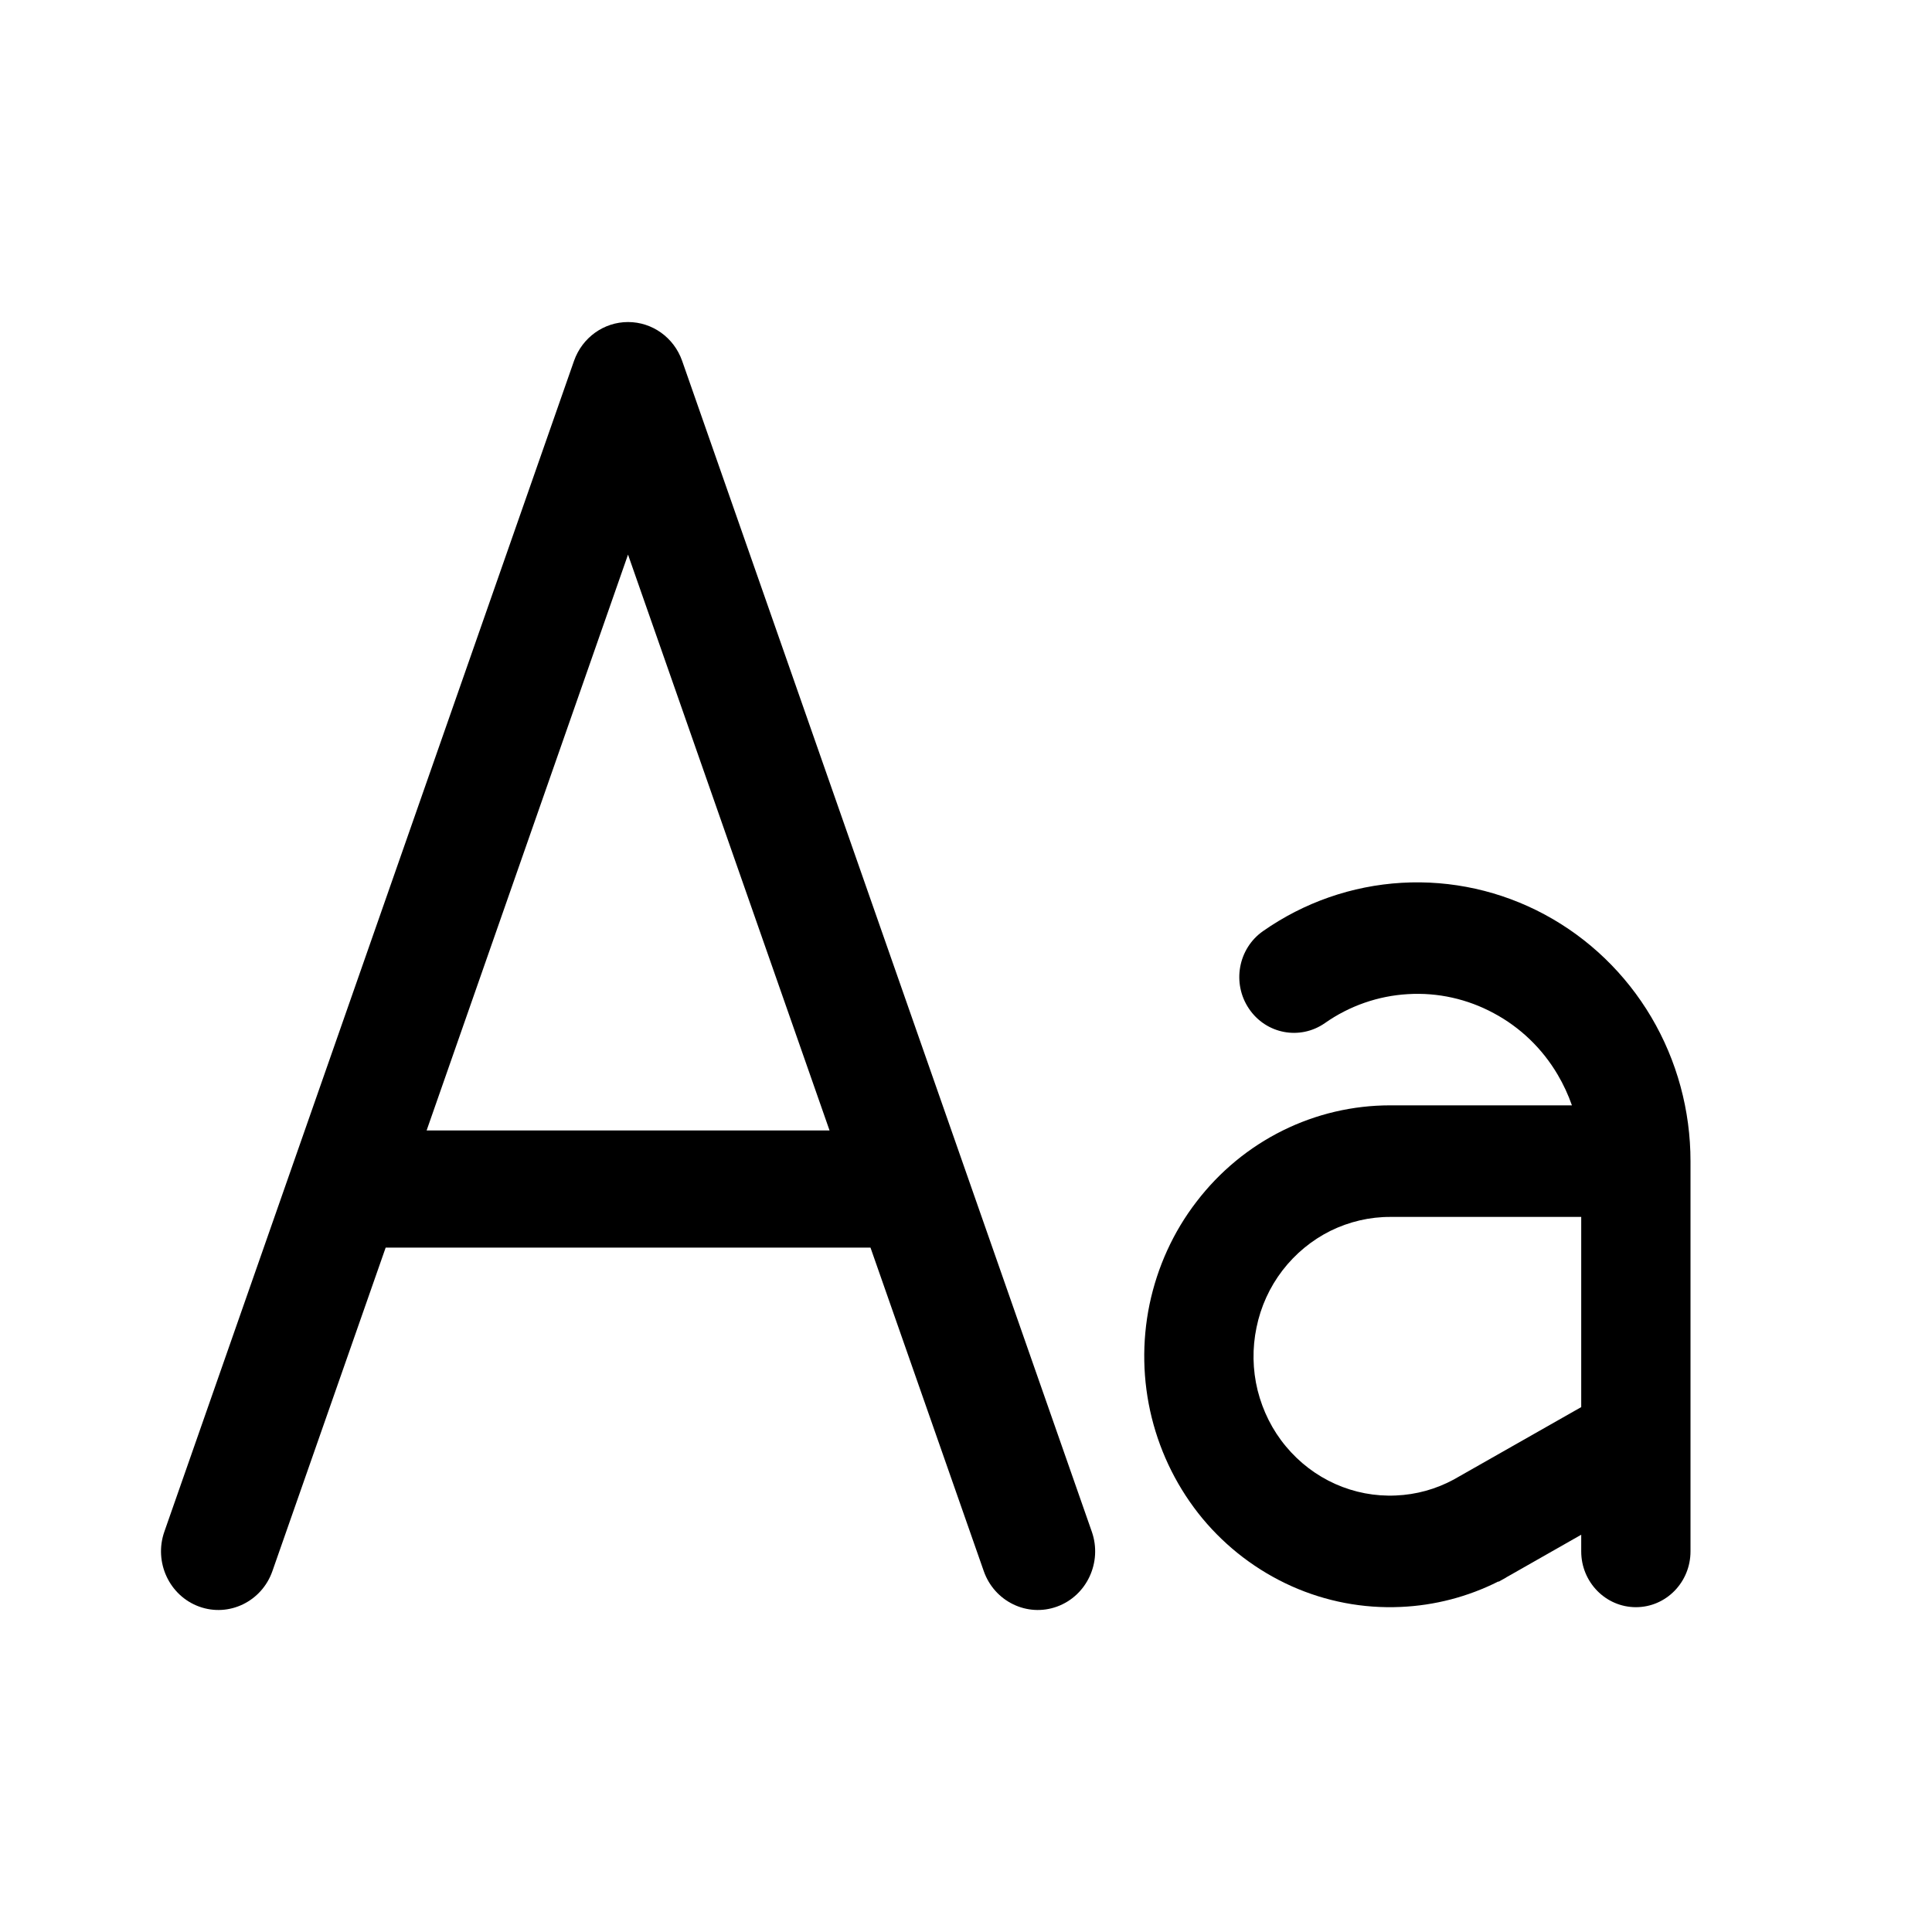 <svg width="16" height="16" viewBox="0 0 16 16" xmlns="http://www.w3.org/2000/svg">
<path fill-rule="evenodd" clip-rule="evenodd" d="M5.649 2.988C5.581 2.795 5.402 2.667 5.201 2.667C5.001 2.667 4.822 2.795 4.754 2.988L1.361 12.685C1.273 12.937 1.402 13.215 1.649 13.305C1.896 13.395 2.168 13.263 2.256 13.011L3.194 10.332H7.209L8.147 13.011C8.235 13.263 8.507 13.395 8.754 13.305C9.001 13.215 9.13 12.937 9.042 12.685L5.649 2.988ZM5.201 4.593L6.87 9.362H3.533L5.201 4.593Z"/>
<path fill-rule="evenodd" clip-rule="evenodd" d="M11.66 8.233C11.907 8.218 12.153 8.273 12.371 8.391C12.59 8.508 12.773 8.684 12.9 8.9C12.948 8.981 12.987 9.066 13.018 9.154H11.512C11.204 9.154 10.901 9.225 10.624 9.362C10.345 9.5 10.1 9.702 9.909 9.952C9.717 10.201 9.585 10.492 9.52 10.802C9.456 11.112 9.462 11.433 9.538 11.74C9.614 12.047 9.758 12.333 9.958 12.575C10.159 12.817 10.411 13.008 10.696 13.136C10.98 13.263 11.289 13.322 11.599 13.308C11.881 13.296 12.157 13.224 12.409 13.097L12.411 13.099L12.472 13.065C12.474 13.063 12.477 13.062 12.479 13.06C12.481 13.059 12.483 13.058 12.485 13.057L13.095 12.71V12.848C13.095 13.103 13.298 13.31 13.548 13.31C13.798 13.31 14 13.103 14 12.848V9.616C14 9.196 13.888 8.783 13.675 8.423C13.462 8.063 13.157 7.77 12.793 7.574C12.429 7.378 12.019 7.287 11.608 7.311C11.197 7.335 10.8 7.473 10.46 7.711C10.254 7.855 10.201 8.142 10.343 8.353C10.484 8.563 10.765 8.617 10.972 8.473C11.175 8.33 11.414 8.247 11.66 8.233ZM13.095 11.653L12.039 12.253C11.891 12.333 11.728 12.378 11.56 12.385C11.388 12.393 11.216 12.36 11.059 12.29C10.9 12.219 10.76 12.112 10.649 11.978C10.537 11.844 10.458 11.685 10.415 11.514C10.373 11.344 10.37 11.165 10.406 10.993C10.441 10.821 10.515 10.659 10.621 10.521C10.728 10.382 10.864 10.27 11.019 10.193C11.174 10.117 11.344 10.077 11.517 10.078H13.095V11.653Z"/>
</svg>
